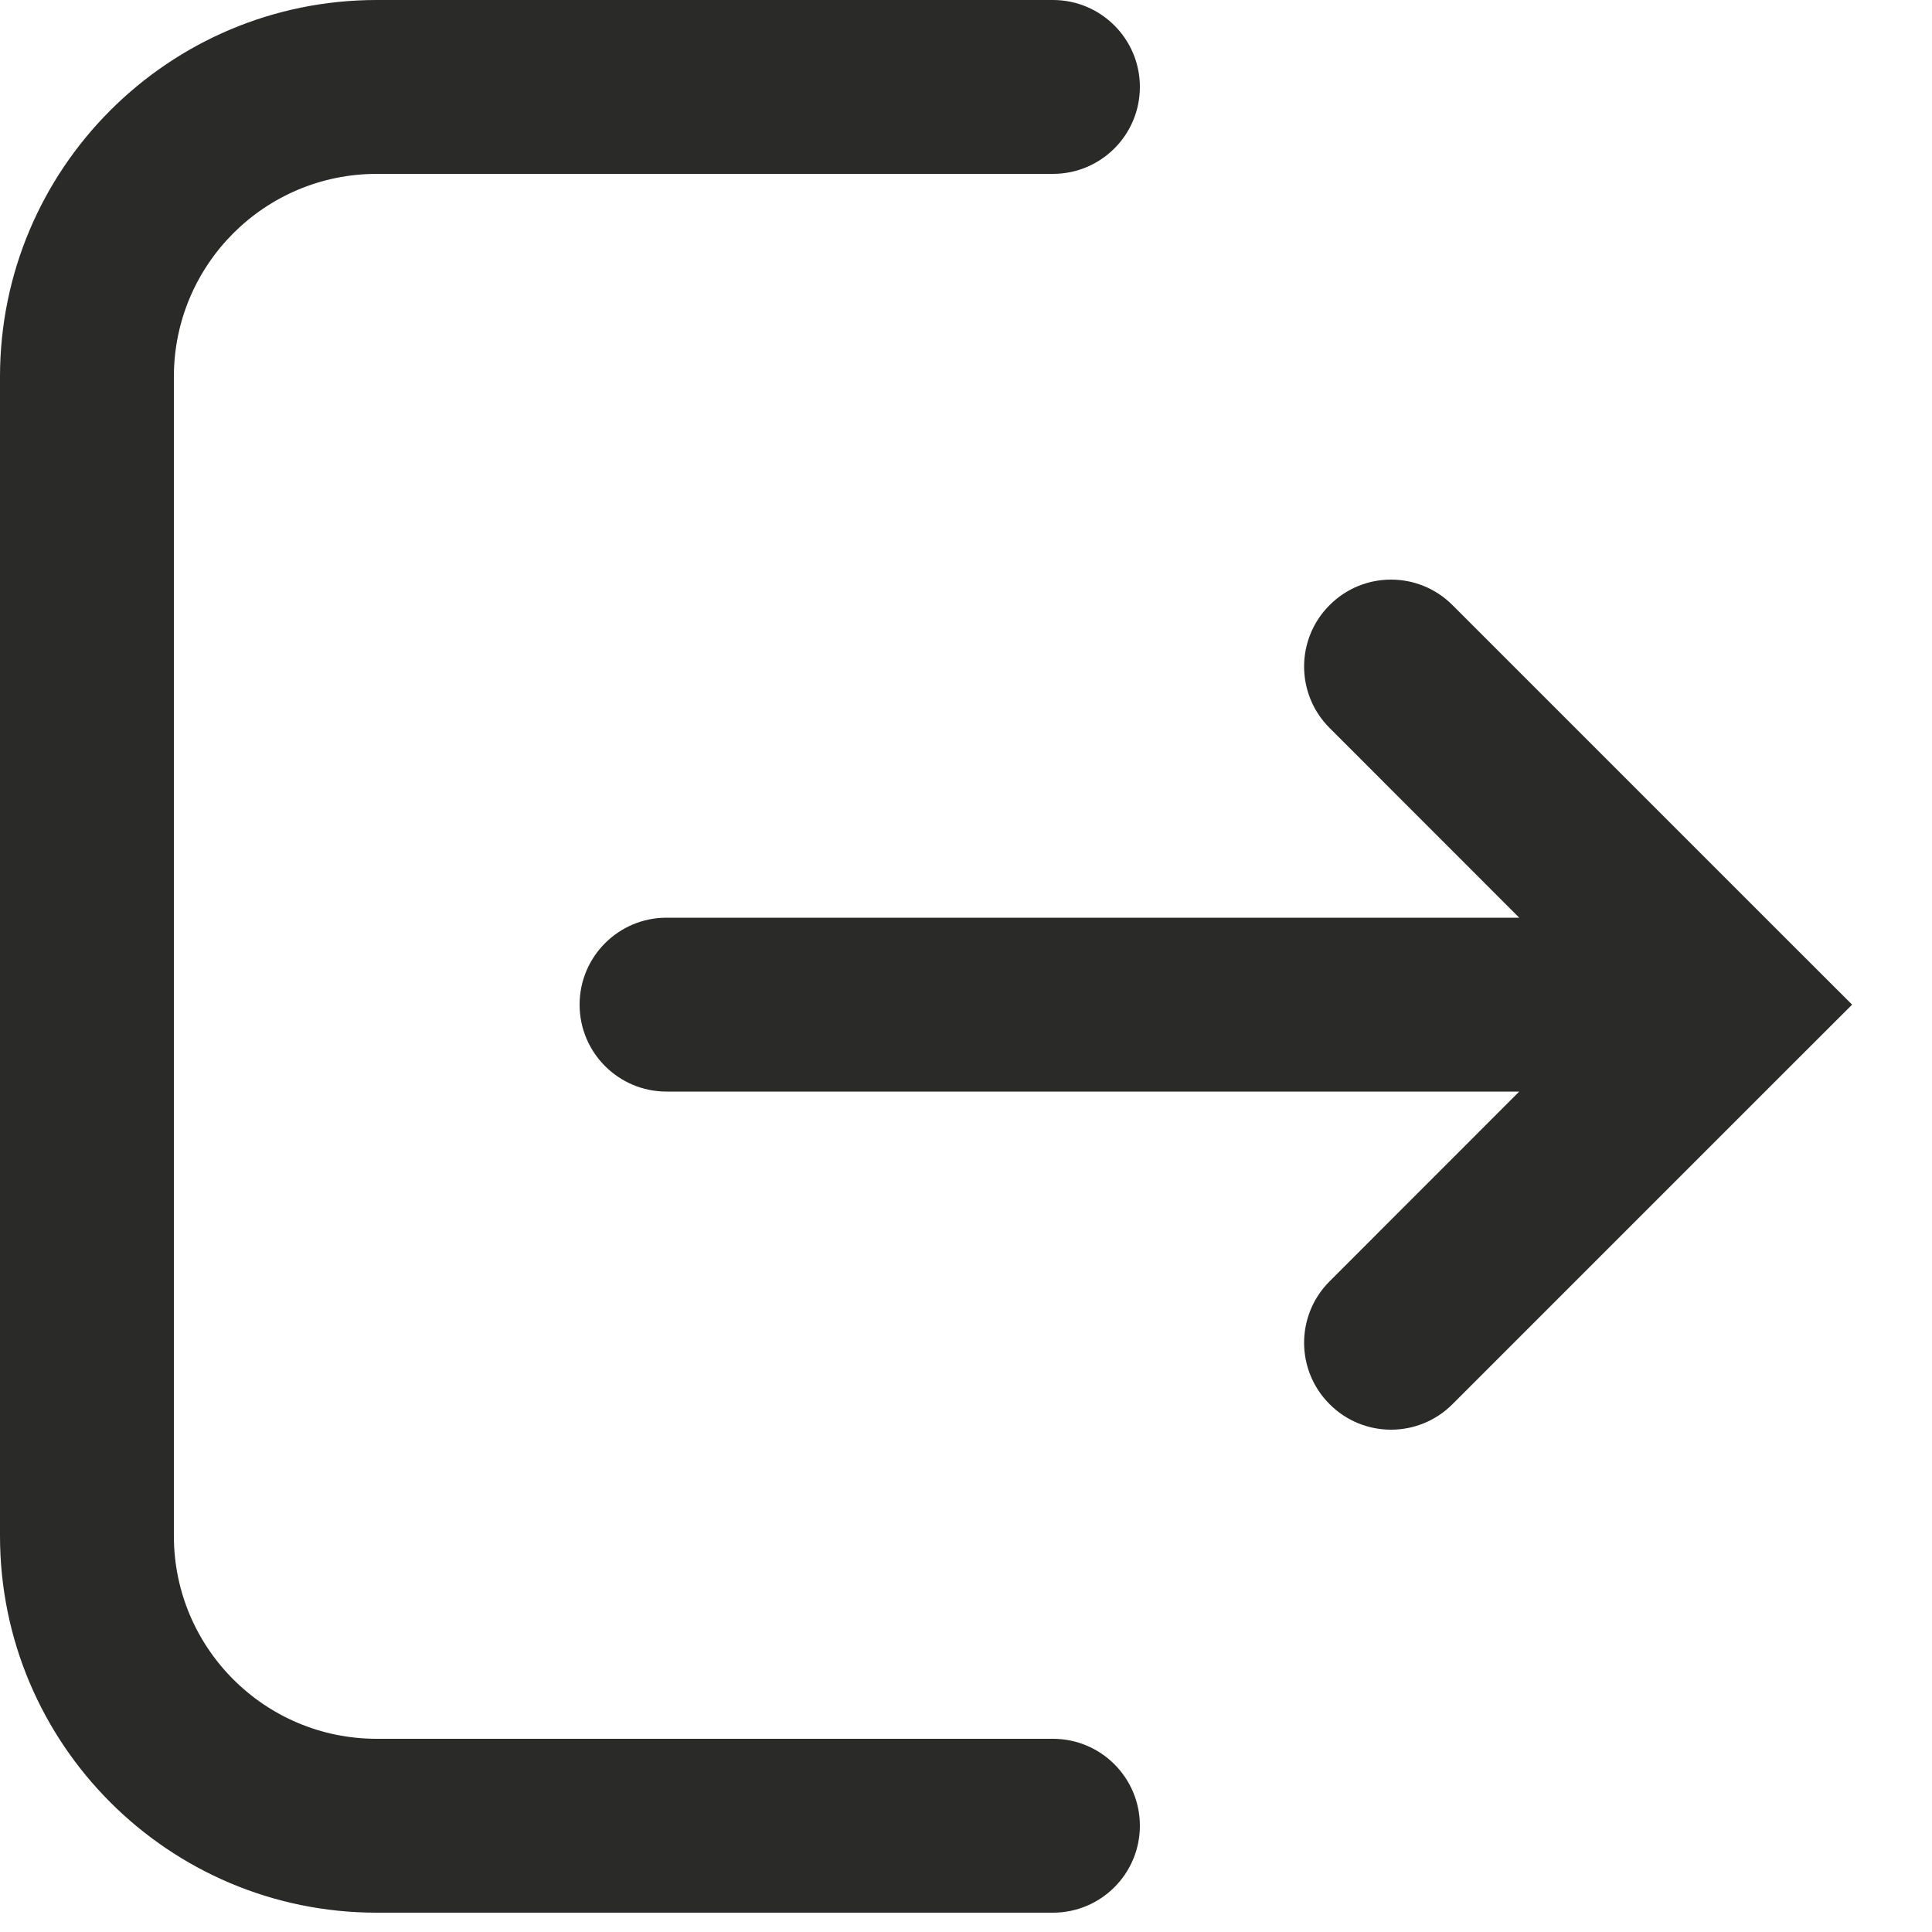 <svg width="20" height="20" viewBox="0 0 20 20" fill="none" xmlns="http://www.w3.org/2000/svg">
<path fill-rule="evenodd" clip-rule="evenodd" d="M1.8 3.9C1.8 2.74 2.74 1.8 3.9 1.8H10.9C11.397 1.8 11.8 1.397 11.8 0.9C11.8 0.403 11.397 0 10.9 0H3.9C1.746 0 0 1.746 0 3.9V15.9C0 18.054 1.746 19.8 3.9 19.8H10.9C11.397 19.8 11.8 19.397 11.8 18.9C11.8 18.403 11.397 18 10.9 18H3.9C2.74 18 1.8 17.06 1.8 15.9V3.9ZM15.036 6.264C14.685 5.912 14.115 5.912 13.764 6.264C13.412 6.615 13.412 7.185 13.764 7.536L15.727 9.5H6.9C6.403 9.5 6 9.903 6 10.4C6 10.897 6.403 11.3 6.9 11.3H15.727L13.764 13.264C13.412 13.615 13.412 14.185 13.764 14.536C14.115 14.888 14.685 14.888 15.036 14.536L18.536 11.036L19.173 10.4L18.536 9.764L15.036 6.264Z" fill="#2A2A29"/>
</svg>
